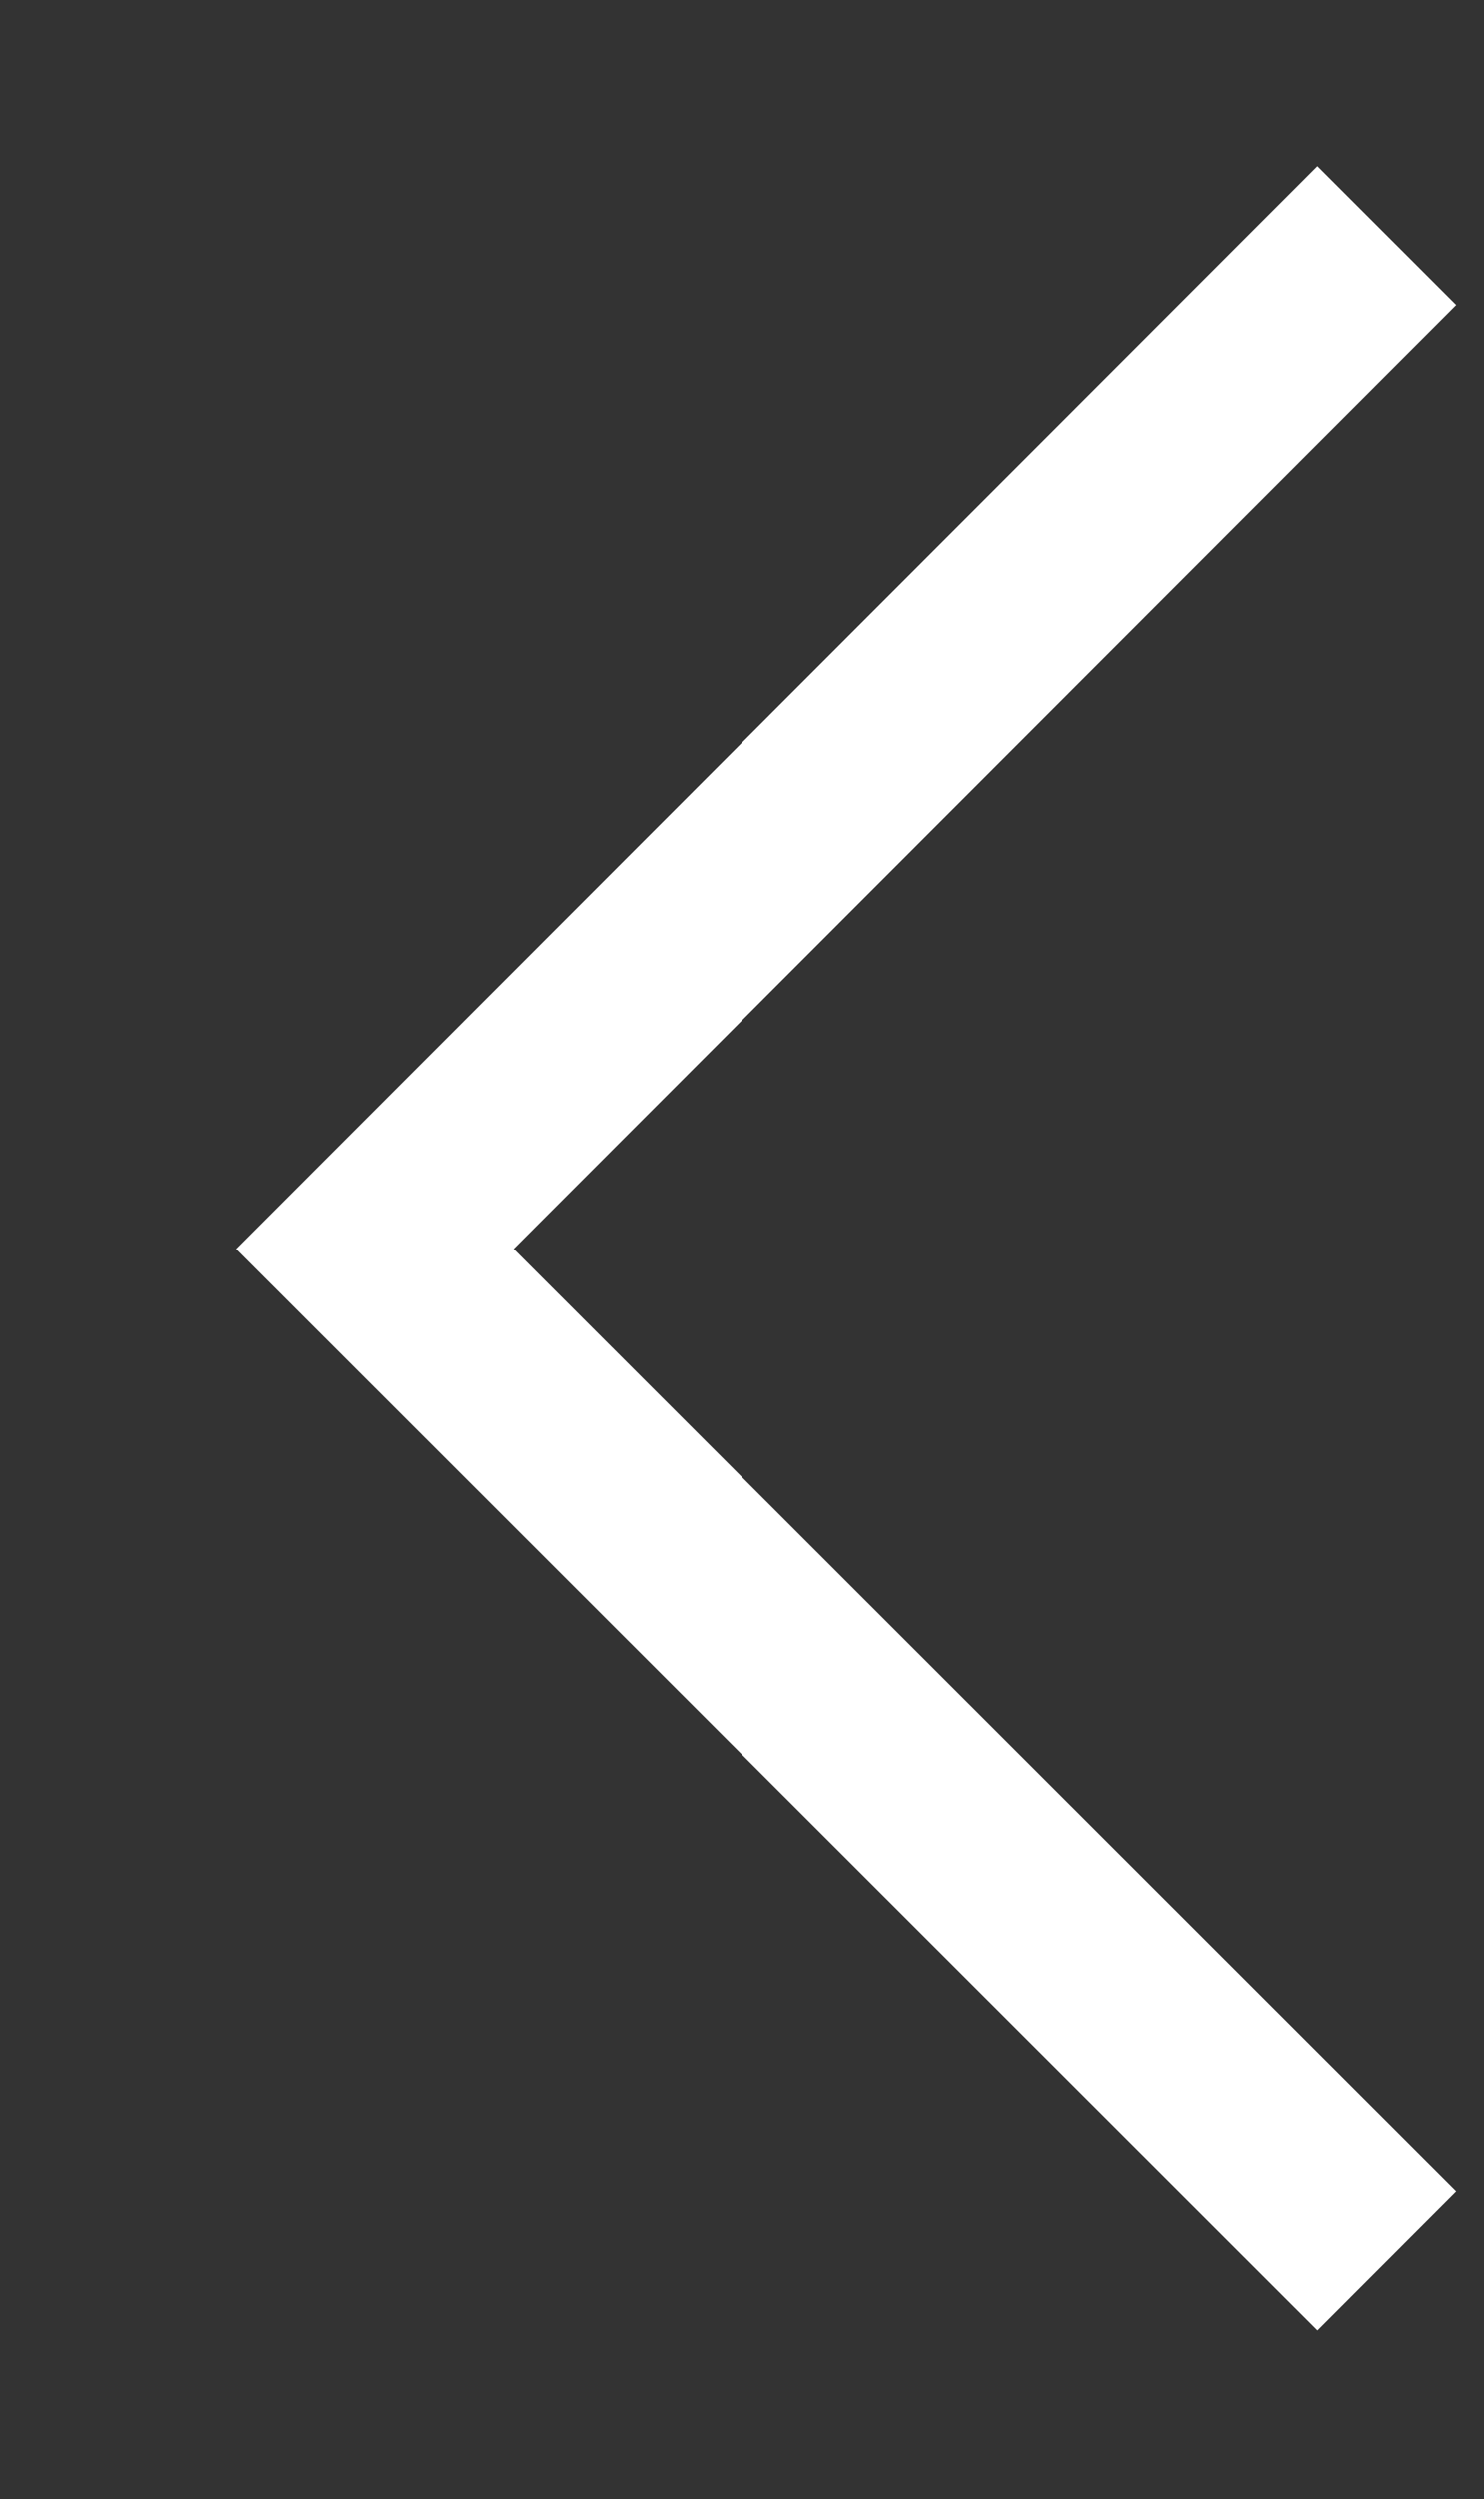 <svg xmlns="http://www.w3.org/2000/svg" width="11.343" height="19.09" viewBox="0 0 11.343 19.09">
  <rect x="0" y="0" width="11.343" height="19.09" fill="#333333" stroke="none"/>
<defs>
    <style>
      .cls-1 {
        fill: none;
        stroke: #fff;
        stroke-width: 1.5px;
        fill-rule: evenodd;
      }
    </style>
  </defs>
  <path id="Arrow" class="cls-1" d="M845.288,8007.21l-7.736,7.74,7.736,7.73" transform="translate(-834.688 -8005.41)"/>
</svg>
